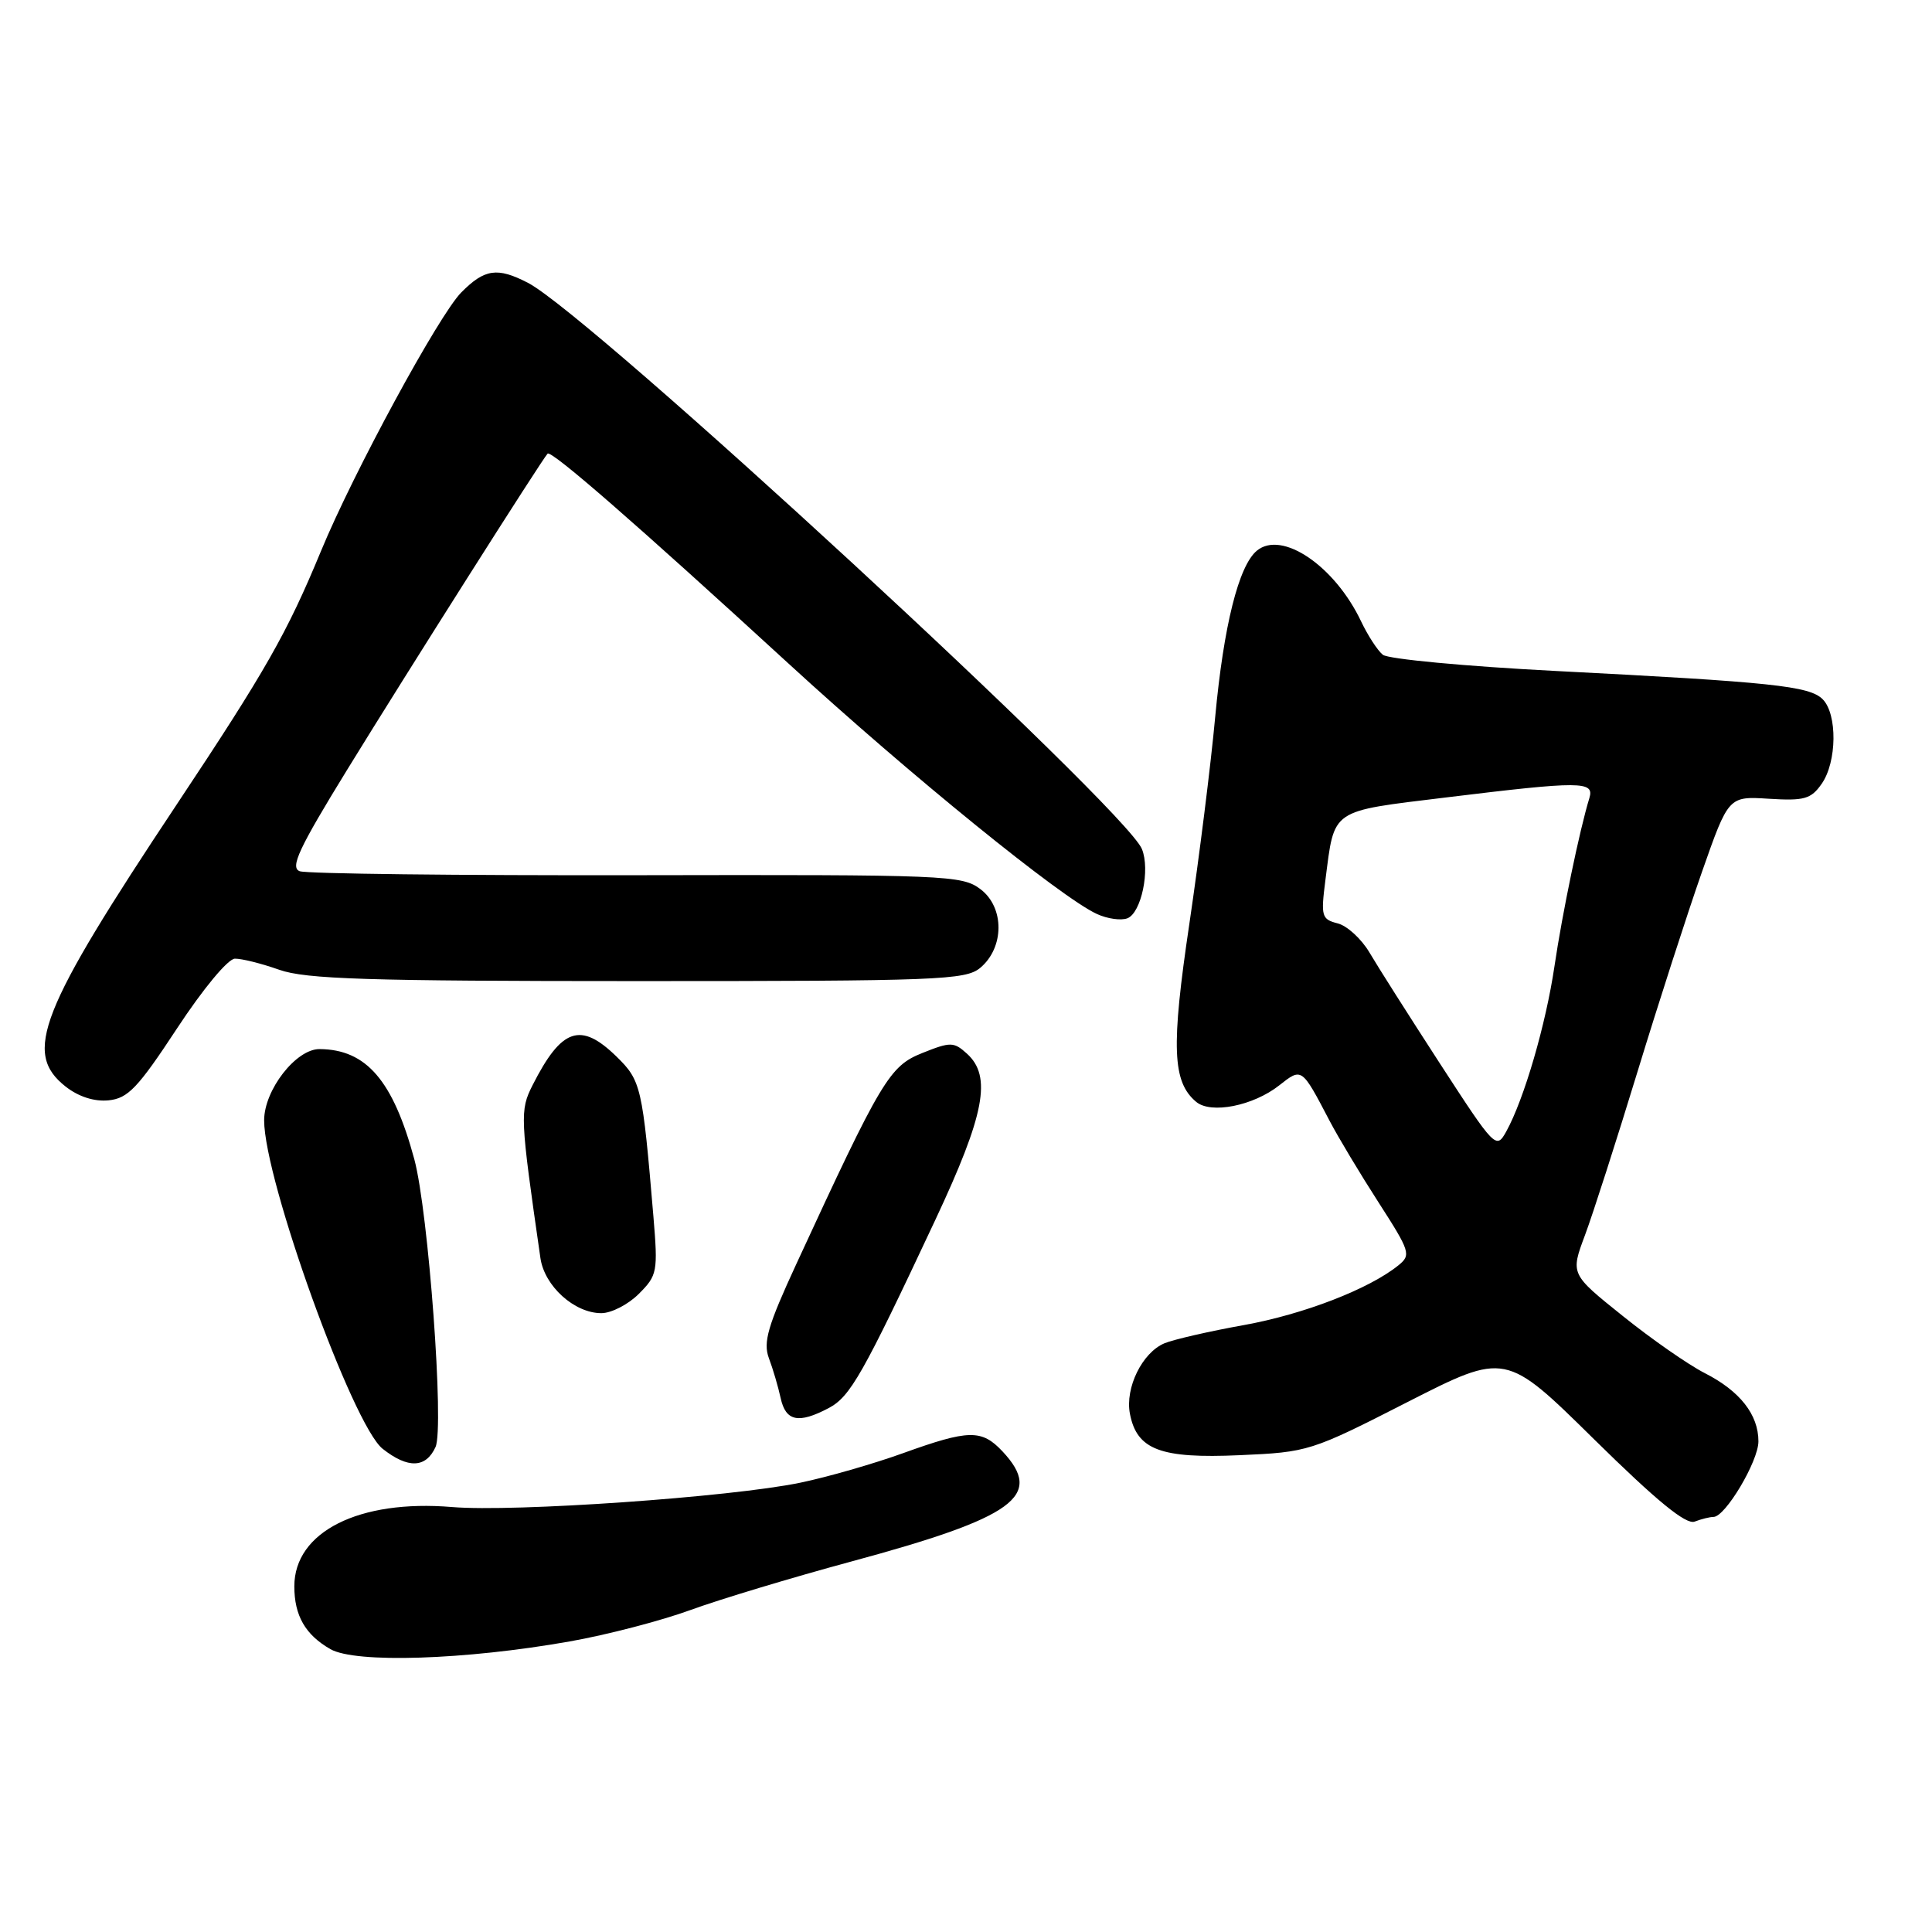 <?xml version="1.0" encoding="UTF-8" standalone="no"?>
<!DOCTYPE svg PUBLIC "-//W3C//DTD SVG 1.1//EN" "http://www.w3.org/Graphics/SVG/1.1/DTD/svg11.dtd" >
<svg xmlns="http://www.w3.org/2000/svg" xmlns:xlink="http://www.w3.org/1999/xlink" version="1.1" viewBox="0 0 256 256">
 <g >
 <path fill="currentColor"
d=" M 75.48 217.50 C 80.42 216.63 87.62 214.75 91.48 213.34 C 95.34 211.93 104.92 209.04 112.76 206.92 C 134.50 201.04 138.37 198.22 132.83 192.31 C 130.07 189.38 128.38 189.41 119.64 192.56 C 115.73 193.97 109.60 195.73 106.02 196.47 C 96.77 198.38 68.10 200.38 59.89 199.69 C 47.57 198.66 39.00 202.97 39.00 210.20 C 39.00 214.08 40.46 216.62 43.78 218.52 C 47.11 220.42 61.64 219.95 75.48 217.50 Z  M 227.05 201.00 C 228.61 201.00 233.00 193.62 233.00 190.99 C 233.00 187.44 230.55 184.32 225.90 181.95 C 223.72 180.84 218.82 177.43 215.02 174.37 C 208.09 168.82 208.09 168.82 210.02 163.66 C 211.08 160.82 214.21 151.07 216.98 142.00 C 219.75 132.93 223.60 121.00 225.53 115.50 C 229.04 105.50 229.04 105.50 234.40 105.84 C 239.08 106.13 239.97 105.88 241.38 103.86 C 243.41 100.97 243.48 94.62 241.51 92.65 C 239.75 90.90 234.88 90.38 206.00 88.90 C 194.18 88.29 183.93 87.33 183.23 86.76 C 182.53 86.19 181.24 84.20 180.35 82.33 C 176.86 74.98 169.85 70.22 166.54 72.97 C 164.13 74.96 162.14 82.93 161.02 95.00 C 160.44 101.33 158.89 113.65 157.60 122.38 C 155.16 138.76 155.34 143.37 158.51 146.01 C 160.47 147.64 166.06 146.53 169.50 143.82 C 172.51 141.45 172.46 141.41 176.17 148.50 C 177.32 150.70 180.25 155.58 182.68 159.35 C 186.85 165.83 187.00 166.29 185.30 167.66 C 181.42 170.80 172.75 174.15 164.82 175.58 C 160.24 176.40 155.51 177.49 154.30 177.99 C 151.35 179.23 149.06 183.89 149.72 187.33 C 150.64 192.11 153.78 193.29 164.26 192.82 C 173.35 192.42 173.71 192.31 186.50 185.78 C 199.50 179.16 199.50 179.16 211.21 190.70 C 219.53 198.89 223.40 202.06 224.55 201.62 C 225.44 201.28 226.56 201.00 227.05 201.00 Z  M 57.71 191.74 C 58.88 189.17 56.77 160.57 54.90 153.61 C 52.08 143.17 48.54 139.05 42.34 139.01 C 39.23 138.99 35.00 144.43 35.00 148.45 C 35.00 156.32 46.74 188.87 50.71 191.98 C 54.06 194.62 56.43 194.54 57.71 191.74 Z  M 109.80 186.58 C 112.67 185.06 114.29 182.21 123.95 161.61 C 130.49 147.66 131.45 142.62 128.12 139.61 C 126.38 138.04 125.96 138.03 122.21 139.53 C 117.86 141.27 116.82 143.01 105.53 167.46 C 101.73 175.68 101.10 177.86 101.88 179.96 C 102.41 181.36 103.11 183.74 103.44 185.25 C 104.11 188.33 105.80 188.69 109.80 186.58 Z  M 84.66 171.43 C 87.10 168.99 87.19 168.51 86.58 161.18 C 85.13 143.99 84.95 143.19 81.70 140.01 C 76.94 135.36 74.41 136.21 70.57 143.79 C 68.87 147.15 68.91 147.98 71.61 166.71 C 72.15 170.42 76.11 174.00 79.68 174.00 C 81.01 174.00 83.25 172.85 84.66 171.43 Z  M 23.45 136.28 C 26.89 131.04 30.20 127.05 31.12 127.03 C 32.02 127.01 34.66 127.67 37.00 128.50 C 40.53 129.74 48.61 130.00 84.51 130.00 C 124.25 130.00 127.95 129.86 129.88 128.25 C 133.09 125.57 133.12 120.25 129.93 117.83 C 127.47 115.97 125.54 115.89 84.33 115.97 C 60.66 116.01 40.58 115.78 39.71 115.44 C 38.41 114.95 39.59 112.43 45.98 102.03 C 53.92 89.11 71.85 60.83 72.56 60.11 C 73.05 59.61 84.35 69.46 104.50 87.94 C 120.52 102.64 140.61 118.95 145.35 121.11 C 146.74 121.75 148.55 122.00 149.38 121.68 C 151.22 120.98 152.43 115.24 151.31 112.50 C 149.13 107.14 78.24 41.76 69.96 37.48 C 65.90 35.38 64.22 35.62 61.12 38.75 C 58.15 41.75 46.82 62.63 42.54 73.00 C 38.03 83.90 35.23 88.83 23.44 106.56 C 5.19 134.01 3.02 139.51 8.70 143.98 C 10.41 145.32 12.49 145.99 14.39 145.80 C 16.96 145.54 18.27 144.16 23.45 136.28 Z  M 190.81 140.94 C 186.73 134.65 182.52 128.02 181.46 126.21 C 180.39 124.40 178.49 122.66 177.24 122.35 C 175.12 121.81 175.01 121.41 175.62 116.64 C 176.86 107.06 176.13 107.56 191.66 105.66 C 209.51 103.48 211.29 103.49 210.60 105.75 C 209.32 109.90 207.00 121.07 205.98 128.00 C 204.84 135.73 201.95 145.66 199.58 149.94 C 198.26 152.32 198.08 152.14 190.81 140.94 Z "/>
</g>
</svg>